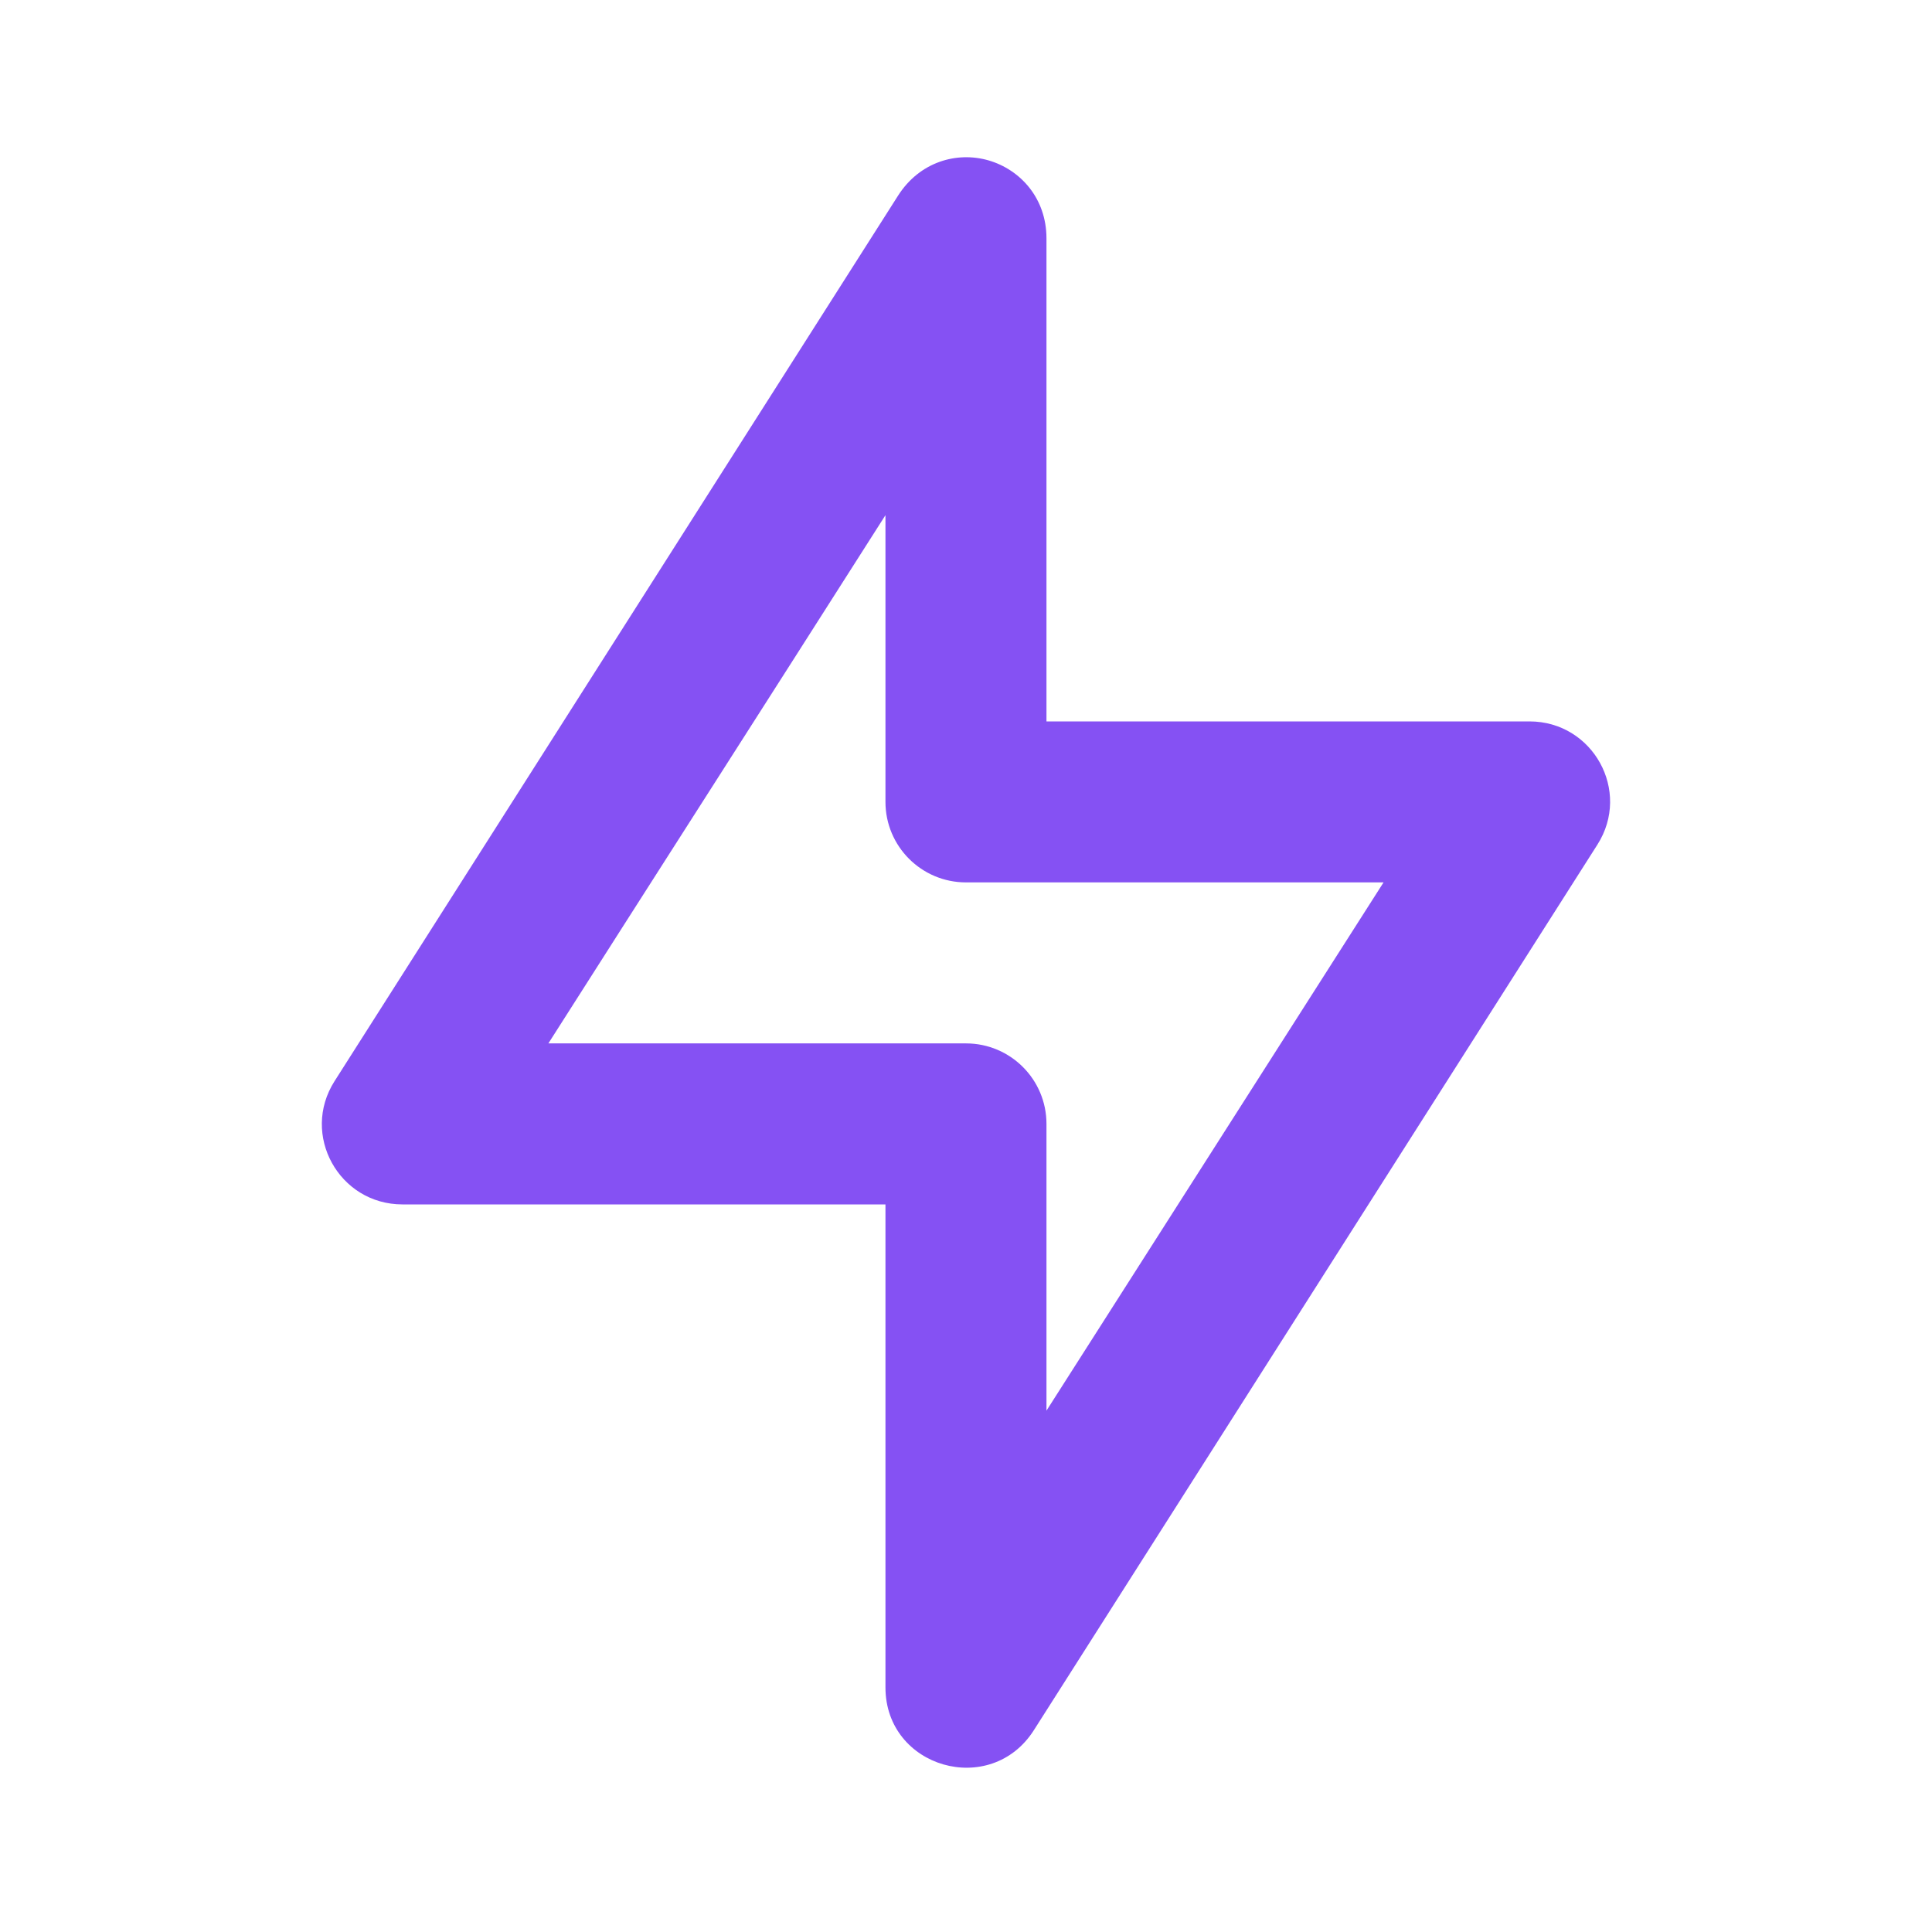 <svg width="80" height="80" viewBox="0 0 80 80" fill="none" xmlns="http://www.w3.org/2000/svg">
<path d="M40.936 6.642C39.624 6.262 38.081 6.695 37.186 8.102C34.269 12.685 16.77 40.185 13.853 44.768C12.441 46.985 14.035 49.872 16.665 49.872H36.665V69.872C36.665 73.205 41.021 74.455 42.811 71.642L66.145 34.975C67.557 32.758 65.962 29.872 63.332 29.872H43.332V9.872C43.332 8.205 42.249 7.025 40.936 6.642ZM36.665 21.332V33.205C36.665 35.045 38.158 36.538 39.999 36.538H57.29L43.332 58.412V46.538C43.332 44.698 41.84 43.205 39.999 43.205H22.707C26.532 37.195 31.541 29.382 36.665 21.332Z" fill="#8551F3"/>
</svg>
